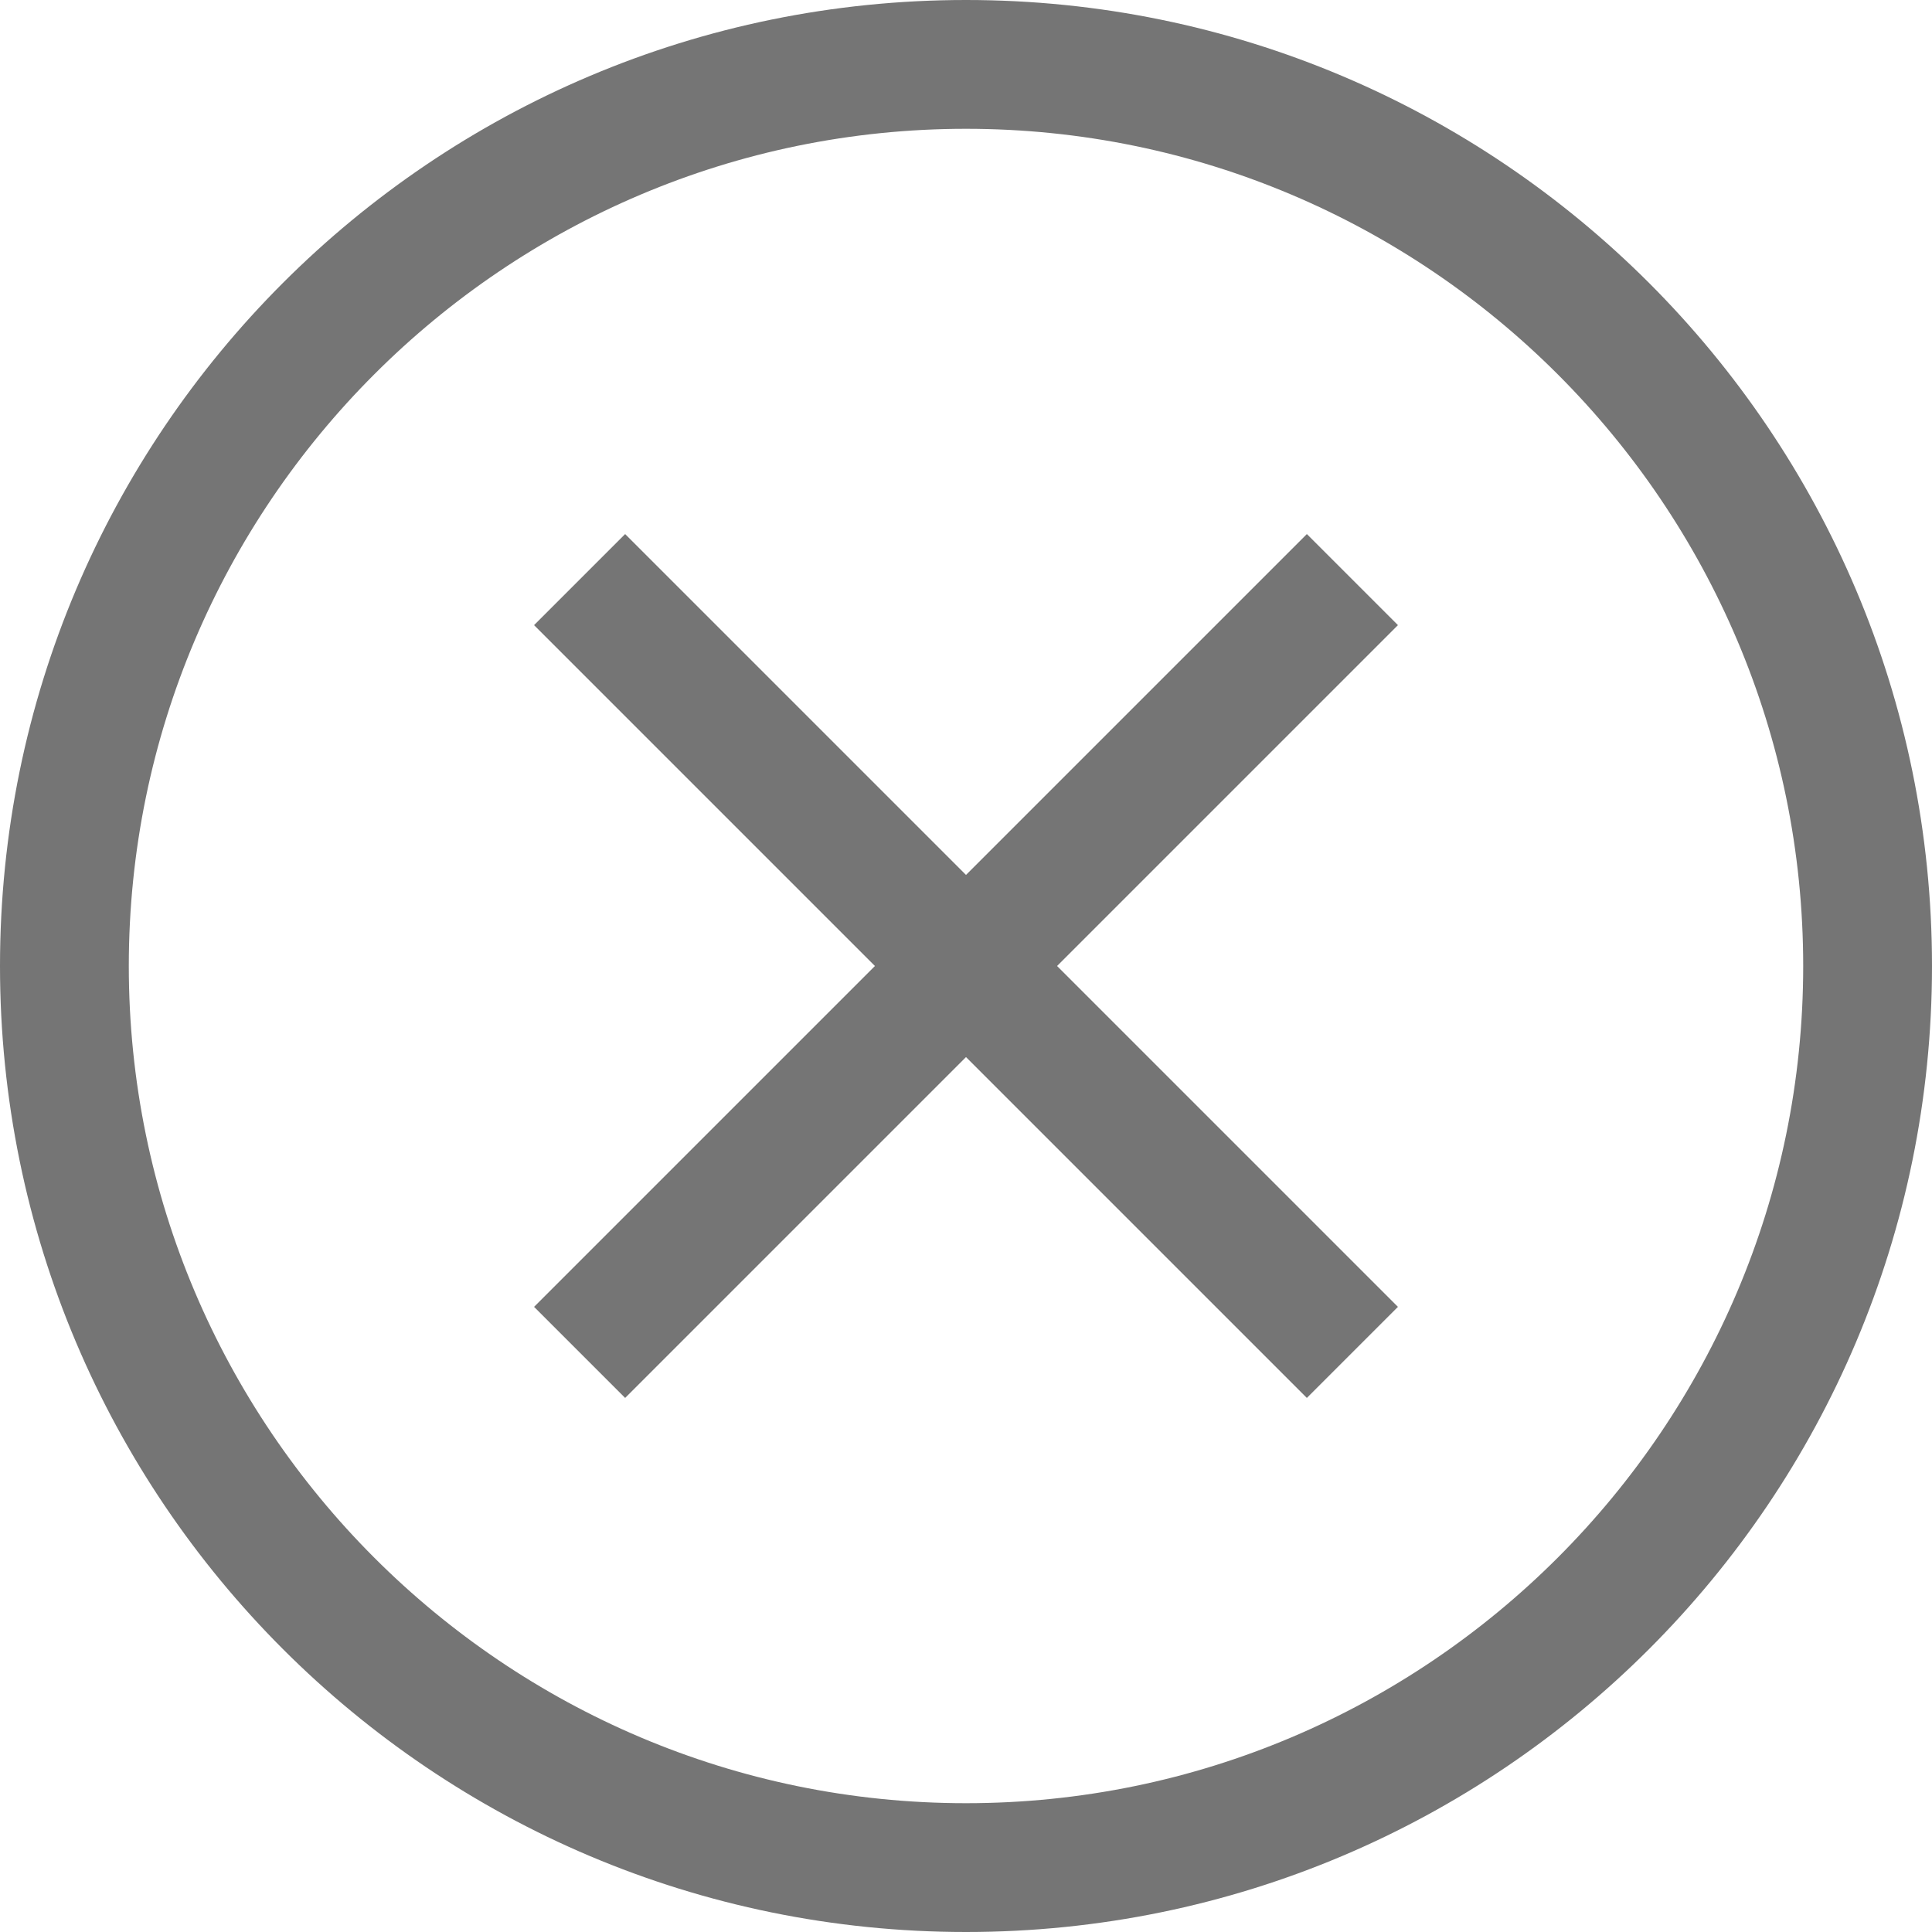 <?xml version="1.0" encoding="utf-8"?>
<!-- Generator: Adobe Illustrator 16.0.0, SVG Export Plug-In . SVG Version: 6.00 Build 0)  -->
<!DOCTYPE svg PUBLIC "-//W3C//DTD SVG 1.1//EN" "http://www.w3.org/Graphics/SVG/1.1/DTD/svg11.dtd">
<svg version="1.1" id="Layer_1" xmlns="http://www.w3.org/2000/svg" xmlns:xlink="http://www.w3.org/1999/xlink" x="0px" y="0px"
	 width="30px" height="30px" viewBox="0 0 30 30" enable-background="new 0 0 30 30" xml:space="preserve">
<path fill="#757575" d="M15,2c7.168,0,13,5.832,13,13s-5.832,13-13,13S2,22.168,2,15S7.832,2,15,2 M15,0C6.715,0,0,6.716,0,15
	c0,8.285,6.715,15,15,15c8.284,0,15-6.715,15-15C30,6.716,23.284,0,15,0L15,0z"/>
<line fill="#757575" stroke="#757575" stroke-width="2" stroke-miterlimit="10" x1="9" y1="9" x2="21" y2="21"/>
<line fill="#757575" stroke="#757575" stroke-width="2" stroke-miterlimit="10" x1="21" y1="9" x2="9" y2="21"/>
</svg>
